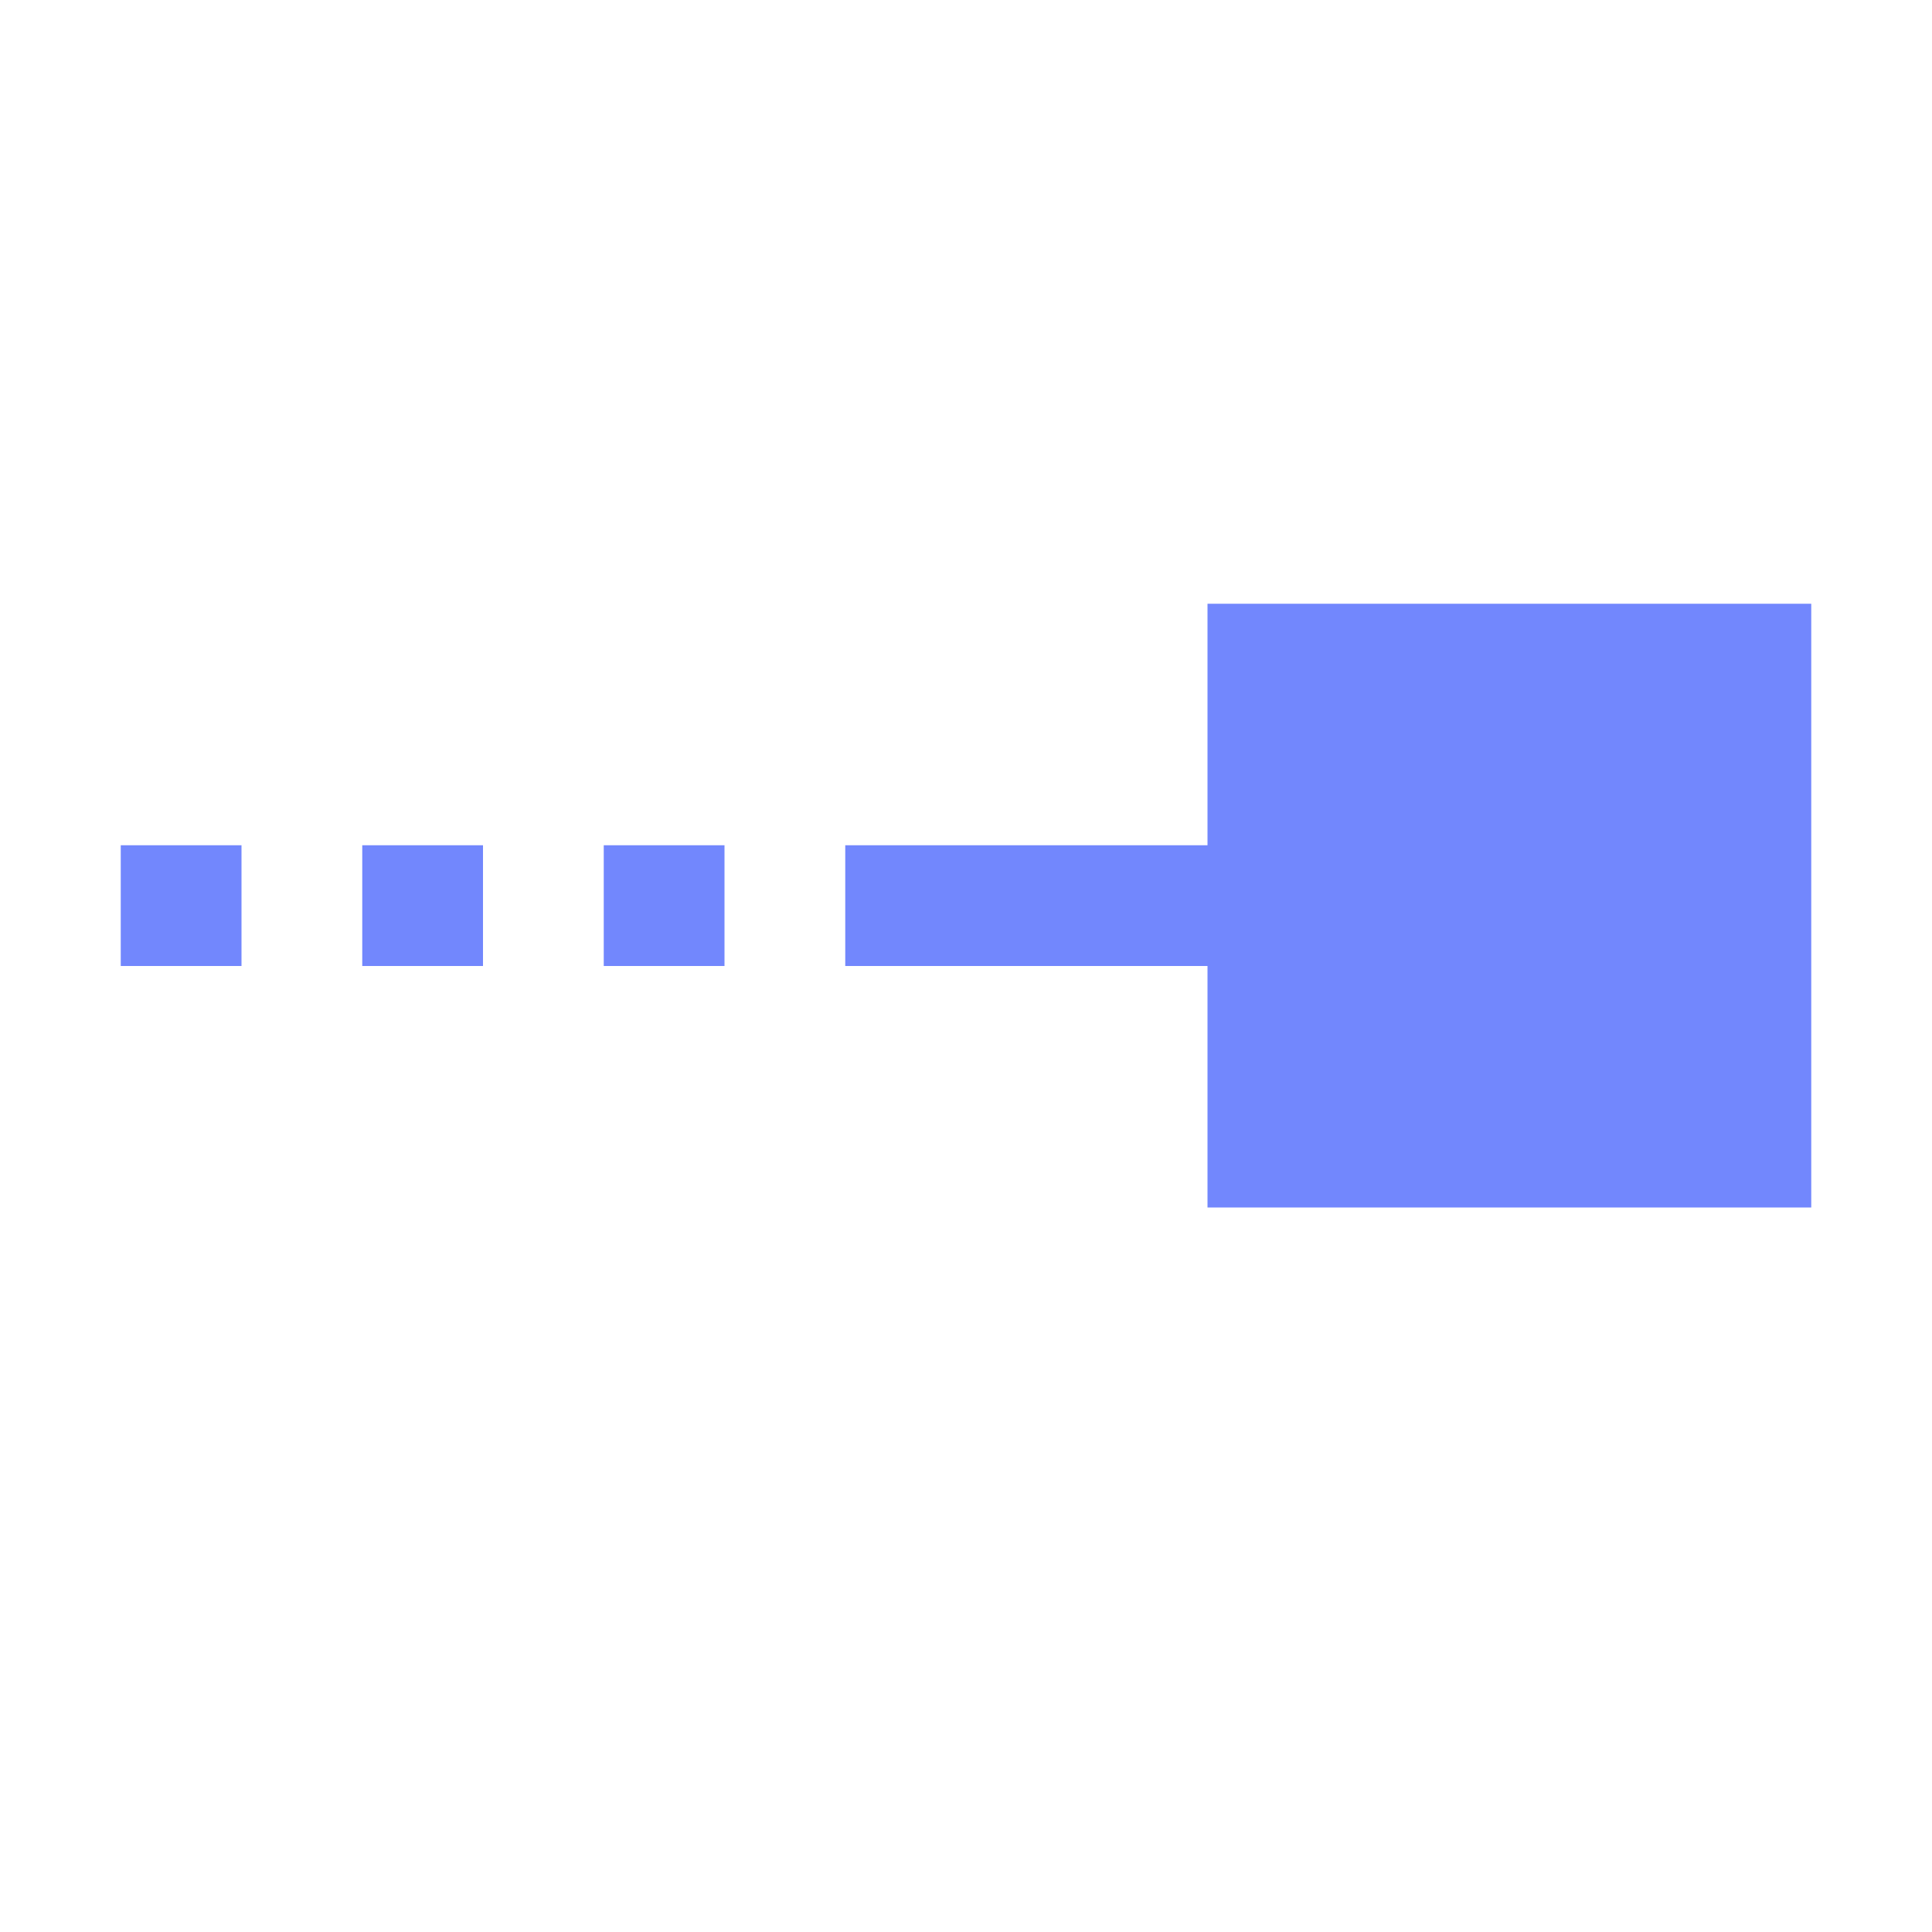 <svg xmlns="http://www.w3.org/2000/svg" width="16" height="16" viewBox="0 0 16 16">
 <defs>
  <style id="current-color-scheme" type="text/css">
   .ColorScheme-Text { color:#7287fd; } .ColorScheme-Highlight { color:#5294e2; }
  </style>
 </defs>
 <path style="fill:currentColor" class="ColorScheme-Text" d="M 10 5 L 10 7 L 7 7 L 7 8 L 10 8 L 10 10 L 15 10 L 15 5 L 10 5 z M 1 7 L 1 8 L 2 8 L 2 7 L 1 7 z M 3 7 L 3 8 L 4 8 L 4 7 L 3 7 z M 5 7 L 5 8 L 6 8 L 6 7 L 5 7 z"/>
</svg>
